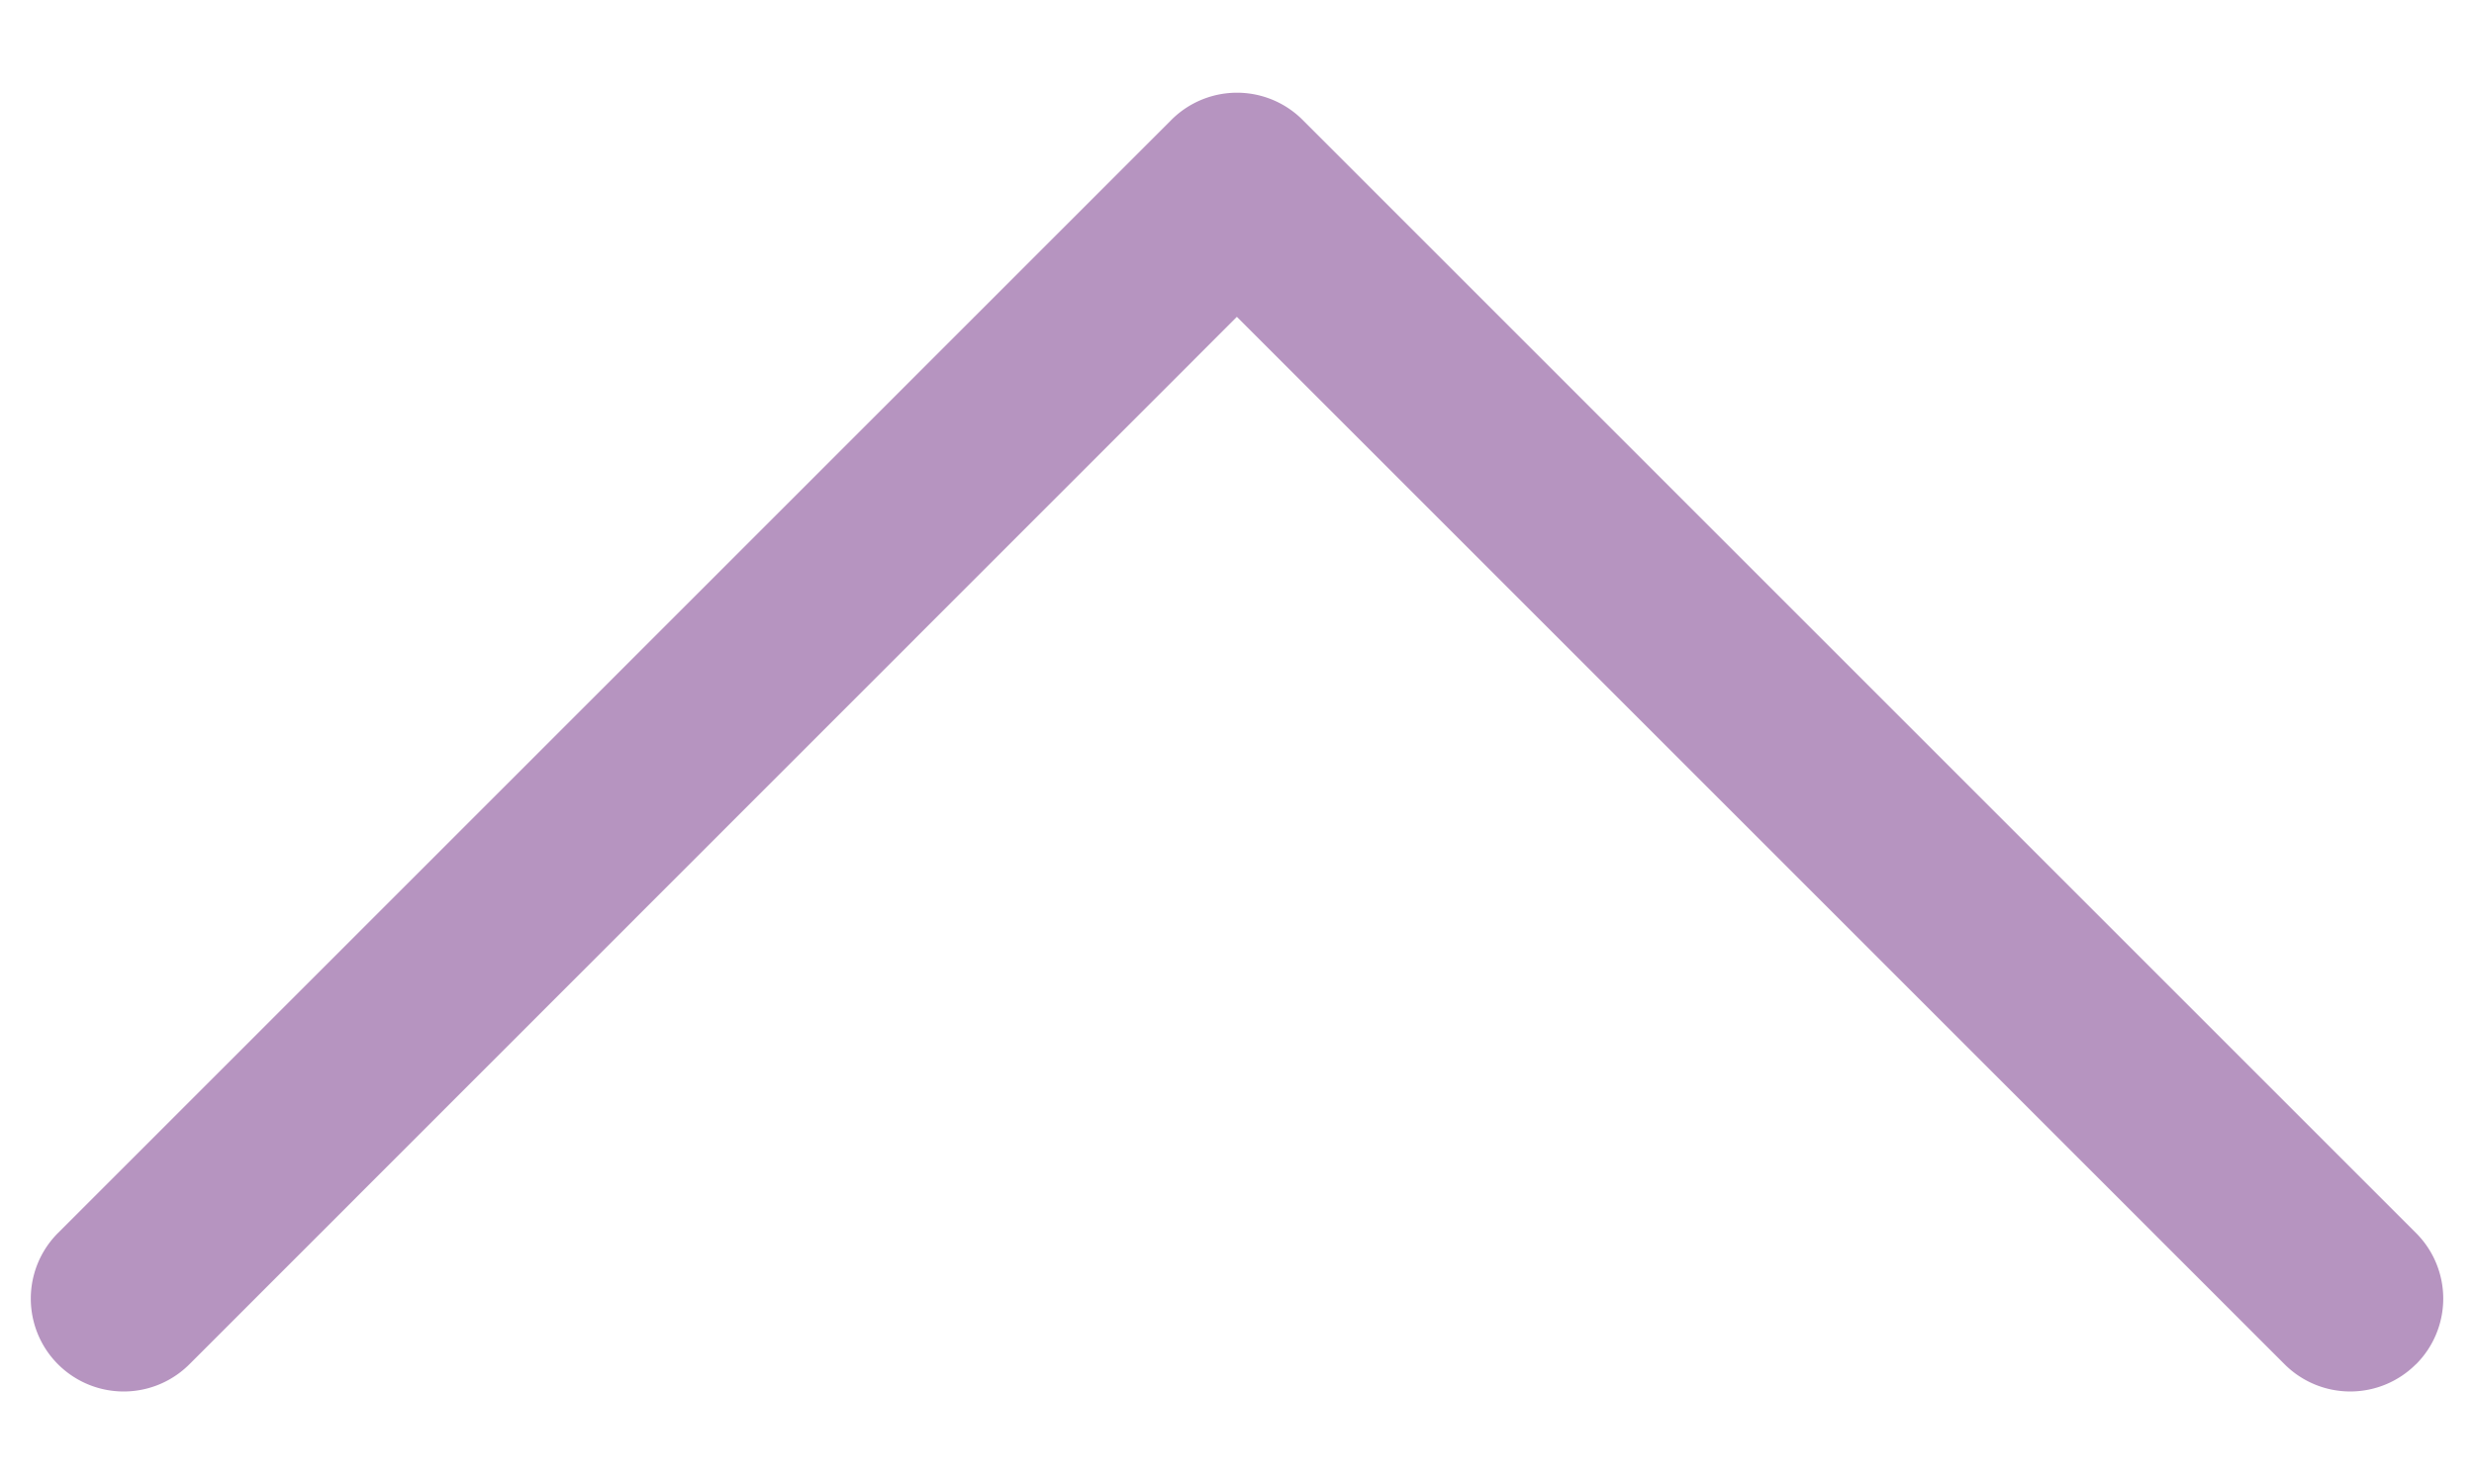 <svg width="20" height="12" viewBox="0 0 20 12" fill="none" xmlns="http://www.w3.org/2000/svg"><path fill-rule="evenodd" clip-rule="evenodd" d="M19.53 11.032a.75.75 0 01-1.061 0l-8.47-8.47-8.468 8.47A.75.75 0 11.469 9.97l9-9a.75.75 0 011.062 0l9 9a.75.75 0 010 1.062z" fill="#B694C0"/></svg>